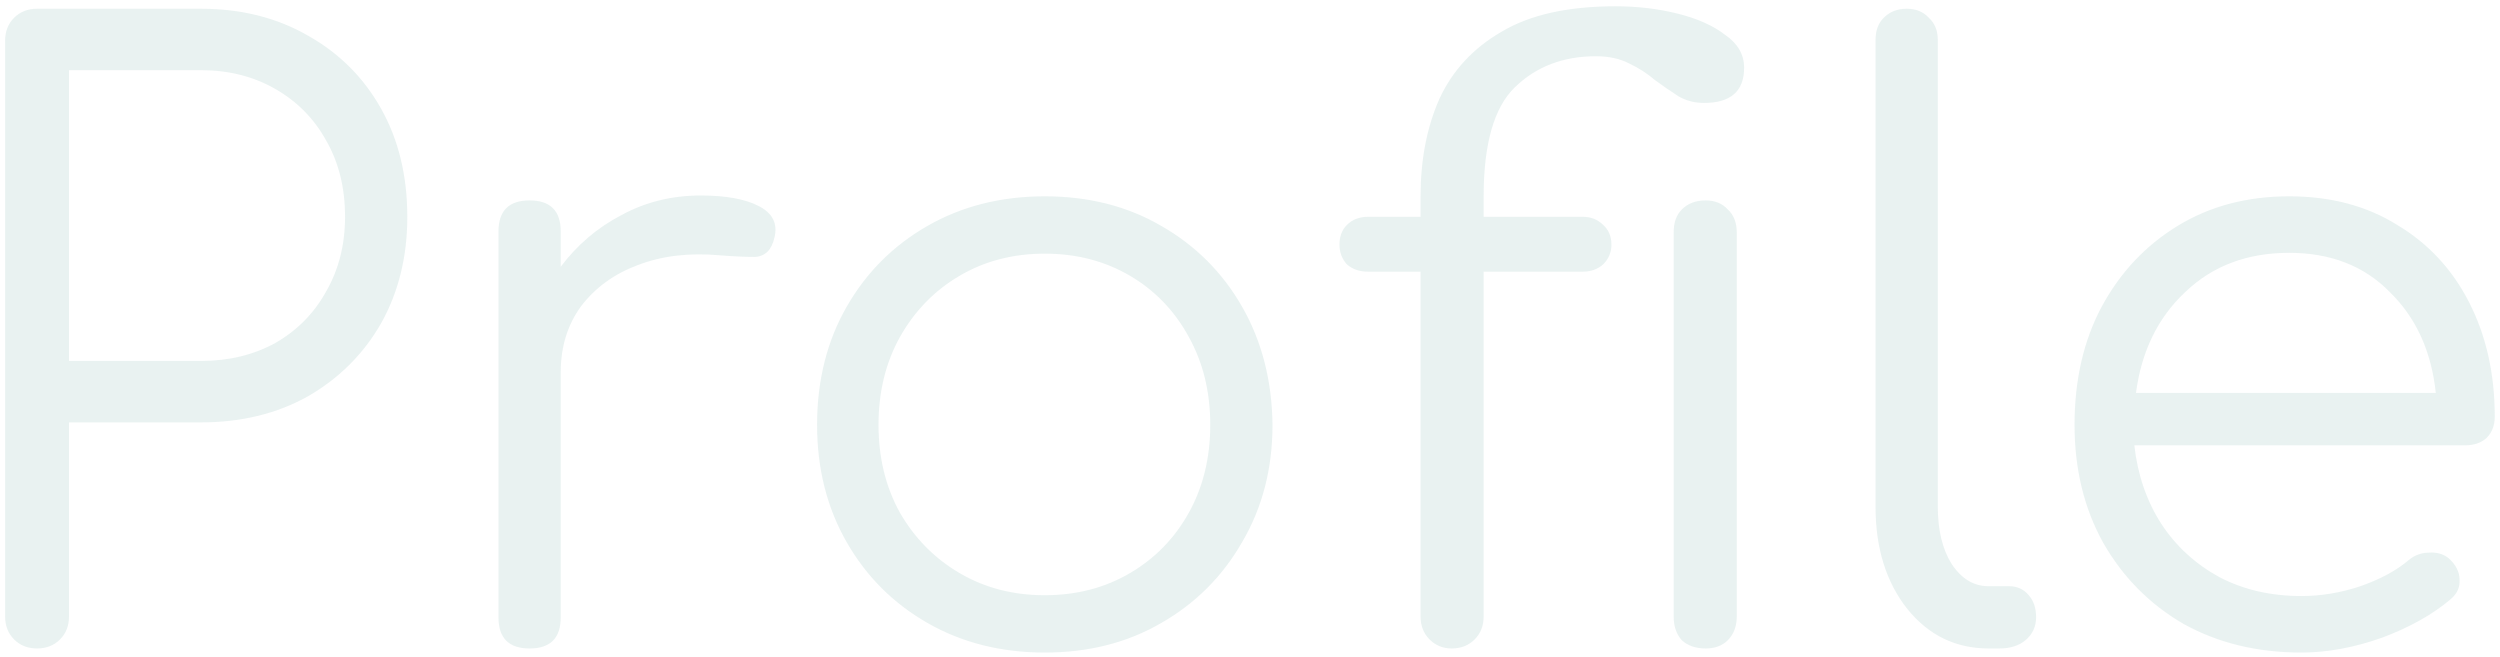<svg width="293" height="77" viewBox="0 0 293 77" fill="none" xmlns="http://www.w3.org/2000/svg">
<path d="M4.344 76C3.256 76 2.36 75.648 1.656 74.944C0.952 74.24 0.6 73.344 0.6 72.256V4.768C0.6 3.68 0.952 2.784 1.656 2.08C2.36 1.376 3.256 1.024 4.344 1.024H23.544C28.28 1.024 32.472 2.08 36.12 4.192C39.768 6.24 42.616 9.088 44.664 12.736C46.712 16.384 47.736 20.608 47.736 25.408C47.736 30.08 46.712 34.24 44.664 37.888C42.616 41.472 39.768 44.32 36.12 46.432C32.472 48.48 28.28 49.504 23.544 49.504H8.088V72.256C8.088 73.344 7.736 74.24 7.032 74.944C6.328 75.648 5.432 76 4.344 76ZM8.088 42.304H23.544C26.808 42.304 29.72 41.6 32.28 40.192C34.84 38.72 36.824 36.704 38.232 34.144C39.704 31.584 40.44 28.672 40.44 25.408C40.44 22.016 39.704 19.04 38.232 16.48C36.824 13.92 34.84 11.904 32.28 10.432C29.72 8.96 26.808 8.224 23.544 8.224H8.088V42.304ZM62.069 76C59.637 76 58.421 74.784 58.421 72.352V27.136C58.421 24.704 59.637 23.488 62.069 23.488C64.501 23.488 65.717 24.704 65.717 27.136V31.264C67.637 28.704 70.005 26.688 72.821 25.216C75.637 23.68 78.741 22.912 82.133 22.912C85.077 22.912 87.349 23.328 88.949 24.16C90.549 24.992 91.157 26.208 90.773 27.808C90.453 29.28 89.685 30.048 88.469 30.112C87.317 30.112 85.941 30.048 84.341 29.92C80.757 29.6 77.557 29.984 74.741 31.072C71.989 32.096 69.781 33.696 68.117 35.872C66.517 38.048 65.717 40.64 65.717 43.648V72.352C65.717 74.784 64.501 76 62.069 76ZM122.45 76.48C117.33 76.48 112.754 75.328 108.722 73.024C104.69 70.72 101.522 67.552 99.218 63.52C96.914 59.488 95.762 54.912 95.762 49.792C95.762 44.608 96.914 40 99.218 35.968C101.522 31.936 104.69 28.768 108.722 26.464C112.754 24.16 117.33 23.008 122.45 23.008C127.57 23.008 132.114 24.16 136.082 26.464C140.114 28.768 143.282 31.936 145.586 35.968C147.89 40 149.074 44.608 149.138 49.792C149.138 54.912 147.954 59.488 145.586 63.52C143.282 67.552 140.114 70.72 136.082 73.024C132.114 75.328 127.57 76.48 122.45 76.48ZM122.45 69.76C126.162 69.76 129.49 68.896 132.434 67.168C135.378 65.44 137.682 63.072 139.346 60.064C141.01 57.056 141.842 53.632 141.842 49.792C141.842 45.952 141.01 42.528 139.346 39.52C137.682 36.448 135.378 34.048 132.434 32.32C129.49 30.592 126.162 29.728 122.45 29.728C118.738 29.728 115.41 30.592 112.466 32.32C109.522 34.048 107.186 36.448 105.458 39.52C103.794 42.528 102.962 45.952 102.962 49.792C102.962 53.632 103.794 57.056 105.458 60.064C107.186 63.072 109.522 65.44 112.466 67.168C115.41 68.896 118.738 69.76 122.45 69.76ZM170.139 76C169.115 76 168.251 75.648 167.547 74.944C166.843 74.24 166.491 73.344 166.491 72.256V31.84H160.347C159.323 31.84 158.491 31.552 157.851 30.976C157.275 30.336 156.987 29.568 156.987 28.672C156.987 27.712 157.275 26.944 157.851 26.368C158.491 25.728 159.323 25.408 160.347 25.408H166.491V23.008C166.491 18.72 167.227 14.912 168.699 11.584C170.235 8.256 172.667 5.632 175.995 3.712C179.323 1.728 183.771 0.736 189.339 0.736C191.899 0.736 194.331 1.024 196.635 1.6C198.939 2.176 200.795 3.008 202.203 4.096C203.675 5.12 204.411 6.4 204.411 7.936C204.411 10.688 202.843 12.064 199.707 12.064C198.619 12.064 197.627 11.808 196.731 11.296C195.835 10.72 194.907 10.08 193.947 9.376C193.051 8.608 192.059 7.968 190.971 7.456C189.883 6.88 188.571 6.592 187.035 6.592C183.195 6.592 180.027 7.808 177.531 10.24C175.099 12.608 173.883 16.864 173.883 23.008V25.408H185.499C186.459 25.408 187.259 25.728 187.899 26.368C188.539 26.944 188.859 27.712 188.859 28.672C188.859 29.568 188.539 30.336 187.899 30.976C187.259 31.552 186.459 31.84 185.499 31.84H173.883V72.256C173.883 73.344 173.531 74.24 172.827 74.944C172.123 75.648 171.227 76 170.139 76ZM199.899 76C198.747 76 197.819 75.68 197.115 75.04C196.475 74.336 196.155 73.408 196.155 72.256V27.232C196.155 26.08 196.475 25.184 197.115 24.544C197.819 23.84 198.747 23.488 199.899 23.488C200.987 23.488 201.851 23.84 202.491 24.544C203.195 25.184 203.547 26.08 203.547 27.232V72.256C203.547 73.408 203.195 74.336 202.491 75.04C201.851 75.68 200.987 76 199.899 76ZM233.062 76C229.222 76 226.054 74.464 223.558 71.392C221.062 68.256 219.814 64.256 219.814 59.392V4.672C219.814 3.584 220.134 2.72 220.774 2.08C221.478 1.376 222.374 1.024 223.462 1.024C224.55 1.024 225.414 1.376 226.054 2.08C226.758 2.72 227.11 3.584 227.11 4.672V59.392C227.11 62.144 227.654 64.384 228.742 66.112C229.894 67.84 231.334 68.704 233.062 68.704H235.462C236.422 68.704 237.19 69.056 237.766 69.76C238.342 70.4 238.63 71.264 238.63 72.352C238.63 73.44 238.214 74.336 237.382 75.04C236.614 75.68 235.59 76 234.31 76H233.062ZM269.729 76.48C264.545 76.48 259.937 75.36 255.905 73.12C251.937 70.816 248.801 67.648 246.497 63.616C244.257 59.584 243.137 54.976 243.137 49.792C243.137 44.544 244.193 39.936 246.305 35.968C248.481 31.936 251.457 28.768 255.233 26.464C259.009 24.16 263.361 23.008 268.289 23.008C273.153 23.008 277.377 24.128 280.961 26.368C284.609 28.544 287.425 31.584 289.409 35.488C291.393 39.392 292.385 43.84 292.385 48.832C292.385 49.856 292.065 50.688 291.425 51.328C290.785 51.904 289.953 52.192 288.929 52.192H250.145C250.529 55.648 251.585 58.72 253.313 61.408C255.041 64.032 257.313 66.112 260.129 67.648C262.945 69.12 266.145 69.856 269.729 69.856C272.033 69.856 274.337 69.472 276.641 68.704C279.009 67.872 280.897 66.848 282.305 65.632C283.009 65.056 283.809 64.768 284.705 64.768C285.601 64.704 286.369 64.928 287.009 65.44C287.841 66.208 288.257 67.04 288.257 67.936C288.321 68.832 287.969 69.6 287.201 70.24C285.089 72.032 282.401 73.536 279.137 74.752C275.873 75.904 272.737 76.48 269.729 76.48ZM268.289 29.632C263.361 29.632 259.297 31.168 256.097 34.24C252.897 37.248 250.977 41.184 250.337 46.048H285.473C284.961 41.184 283.169 37.248 280.097 34.24C277.089 31.168 273.153 29.632 268.289 29.632Z" fill="#277B77" fill-opacity="0.1"/>
</svg>
